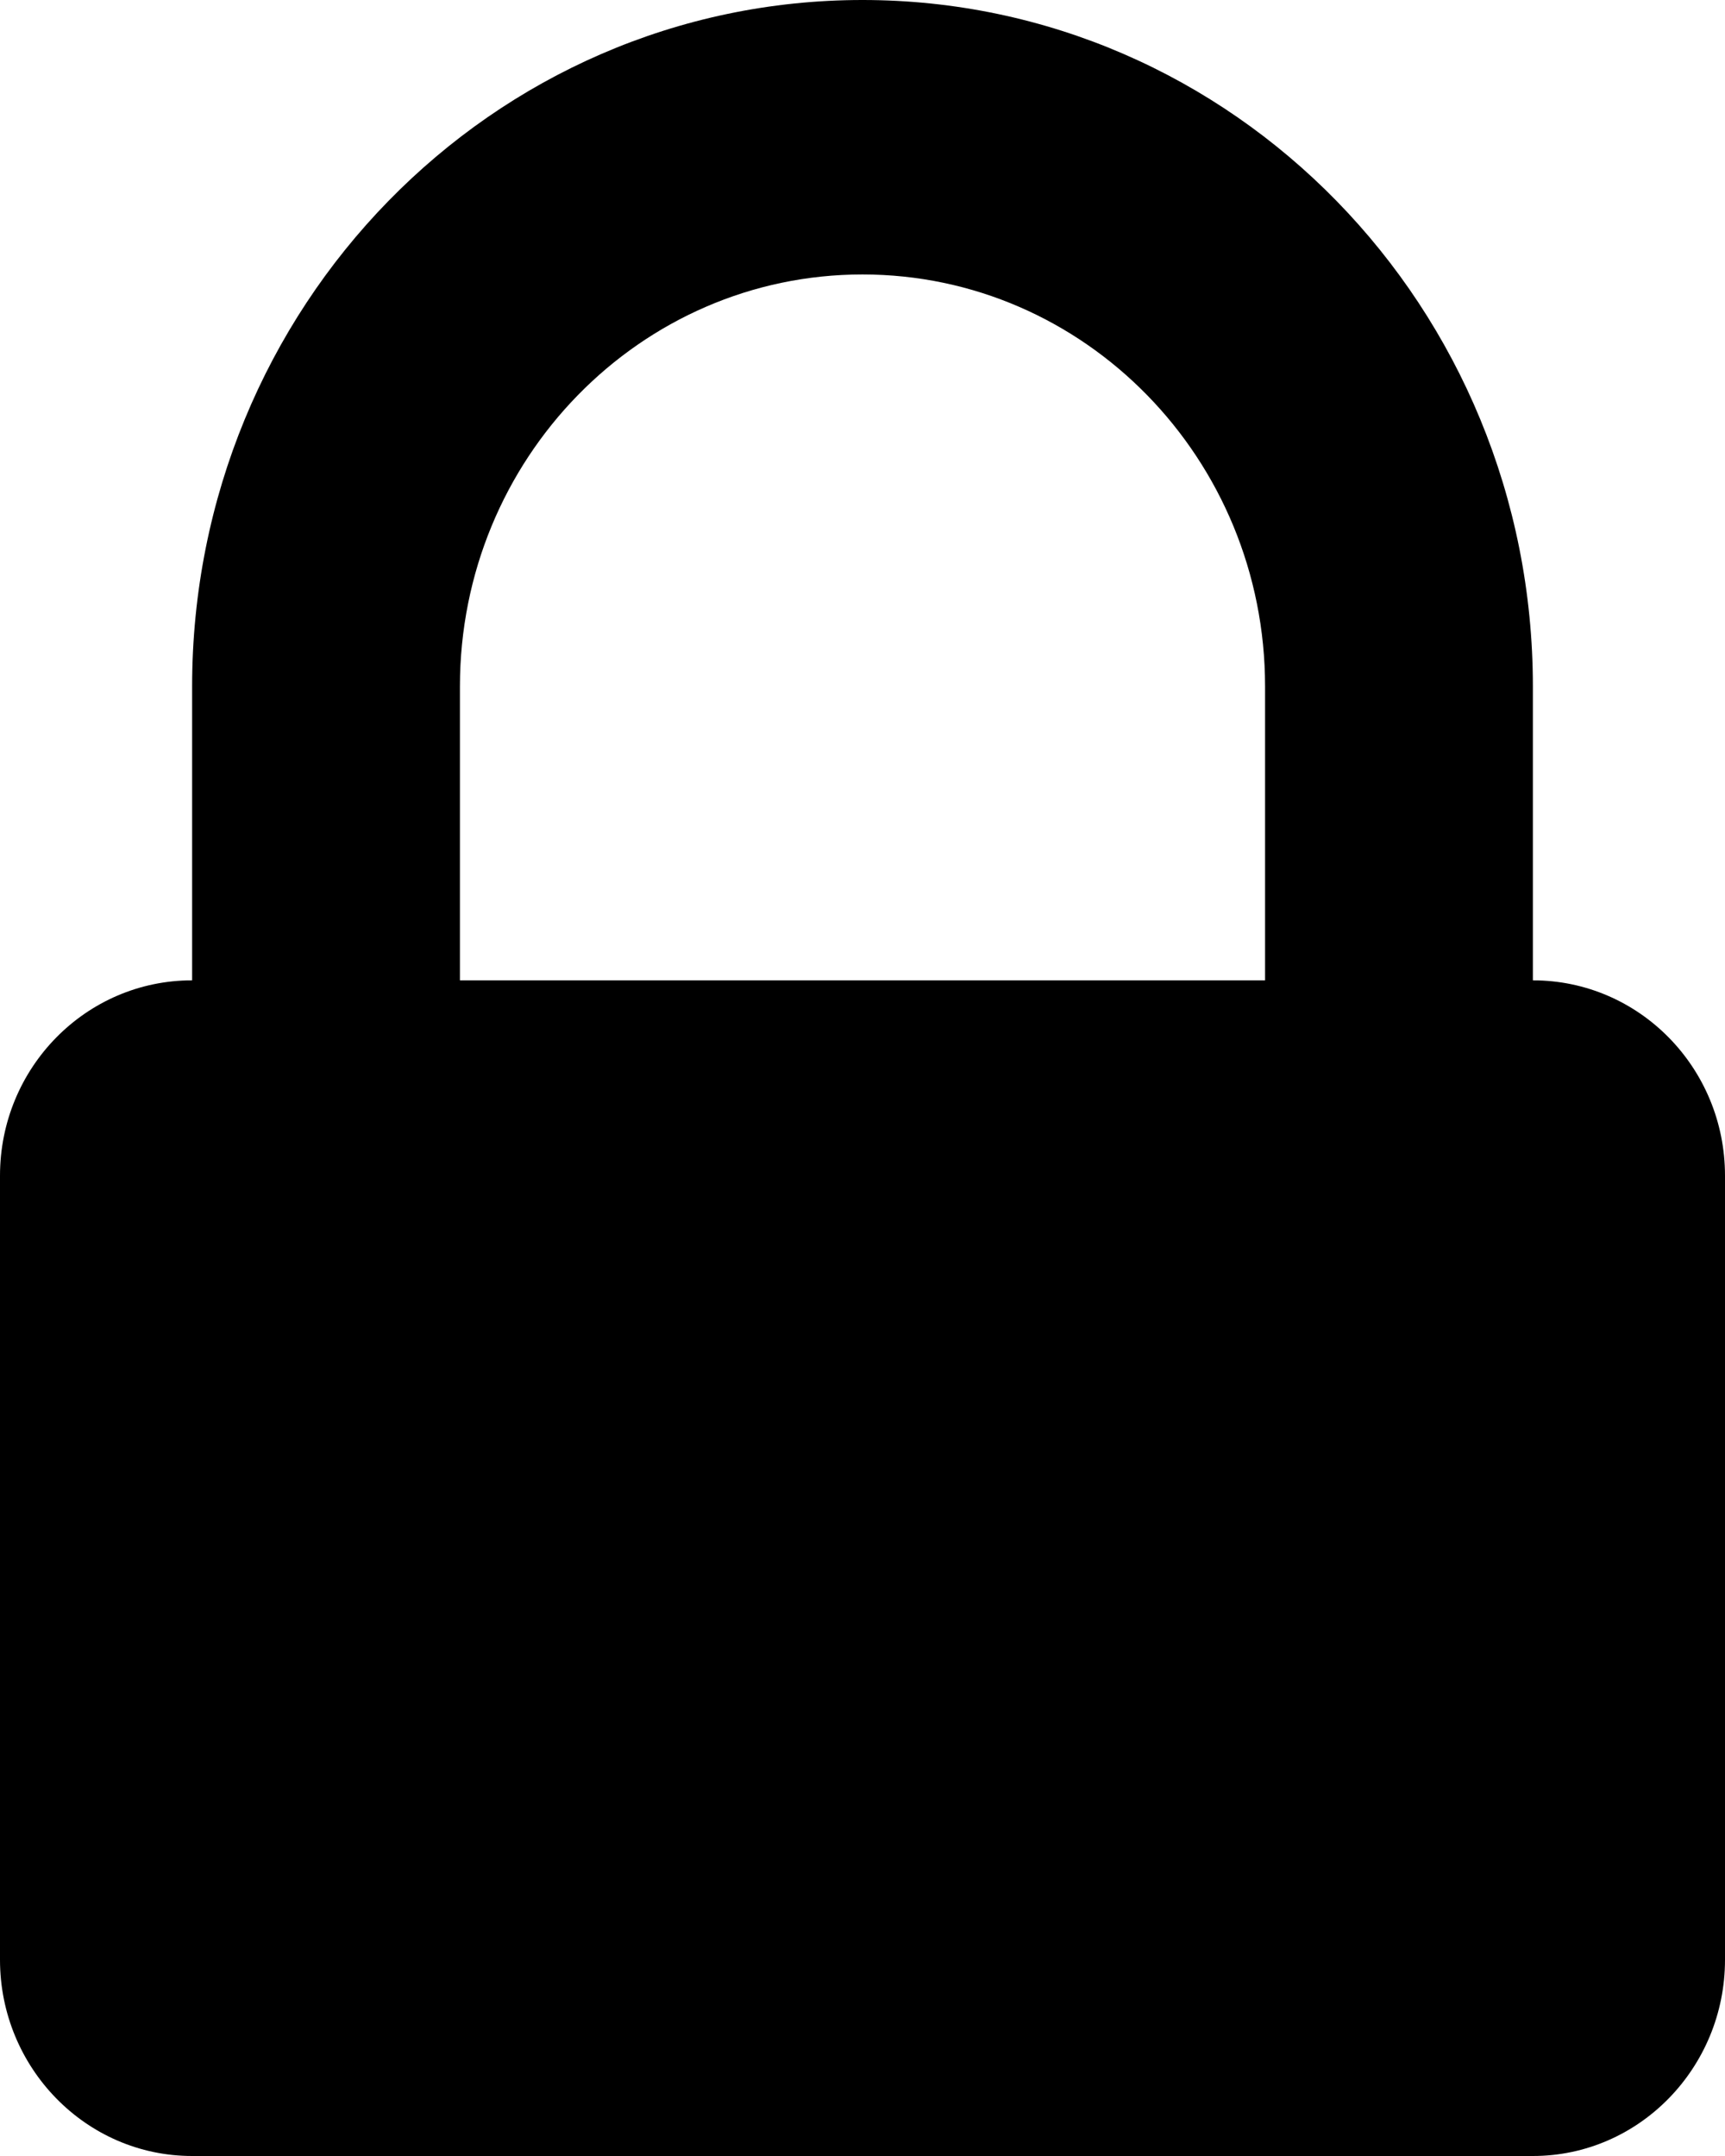 <?xml version="1.0" encoding="utf-8"?>
<!-- Copyright Â© 2013, 2015 Apple Inc. All rights reserved. -->
<svg xmlns="http://www.w3.org/2000/svg" id="root" version="1.1" viewBox="0 0 8 10">
    <path fill="hsl(232, 13%, 67%)" d="M 2.133 3.184 C 2.133 2.129 2.969 1.273 4 1.273 C 5.031 1.273 5.867 2.129 5.867 3.184 L 5.867 4.547 L 2.133 4.547 Z M 7.109 4.547 L 7.109 3.184 C 7.109 1.426 5.719 0 4 0 C 2.281 0 0.891 1.426 0.891 3.184 L 0.891 4.547 C 0.398 4.547 0 4.953 0 5.453 L 0 9.09 C 0 9.59 0.398 10 0.891 10 L 7.109 10 C 7.602 10 8 9.59 8 9.09 L 8 5.453 C 8 4.953 7.602 4.547 7.109 4.547"/>
</svg>
